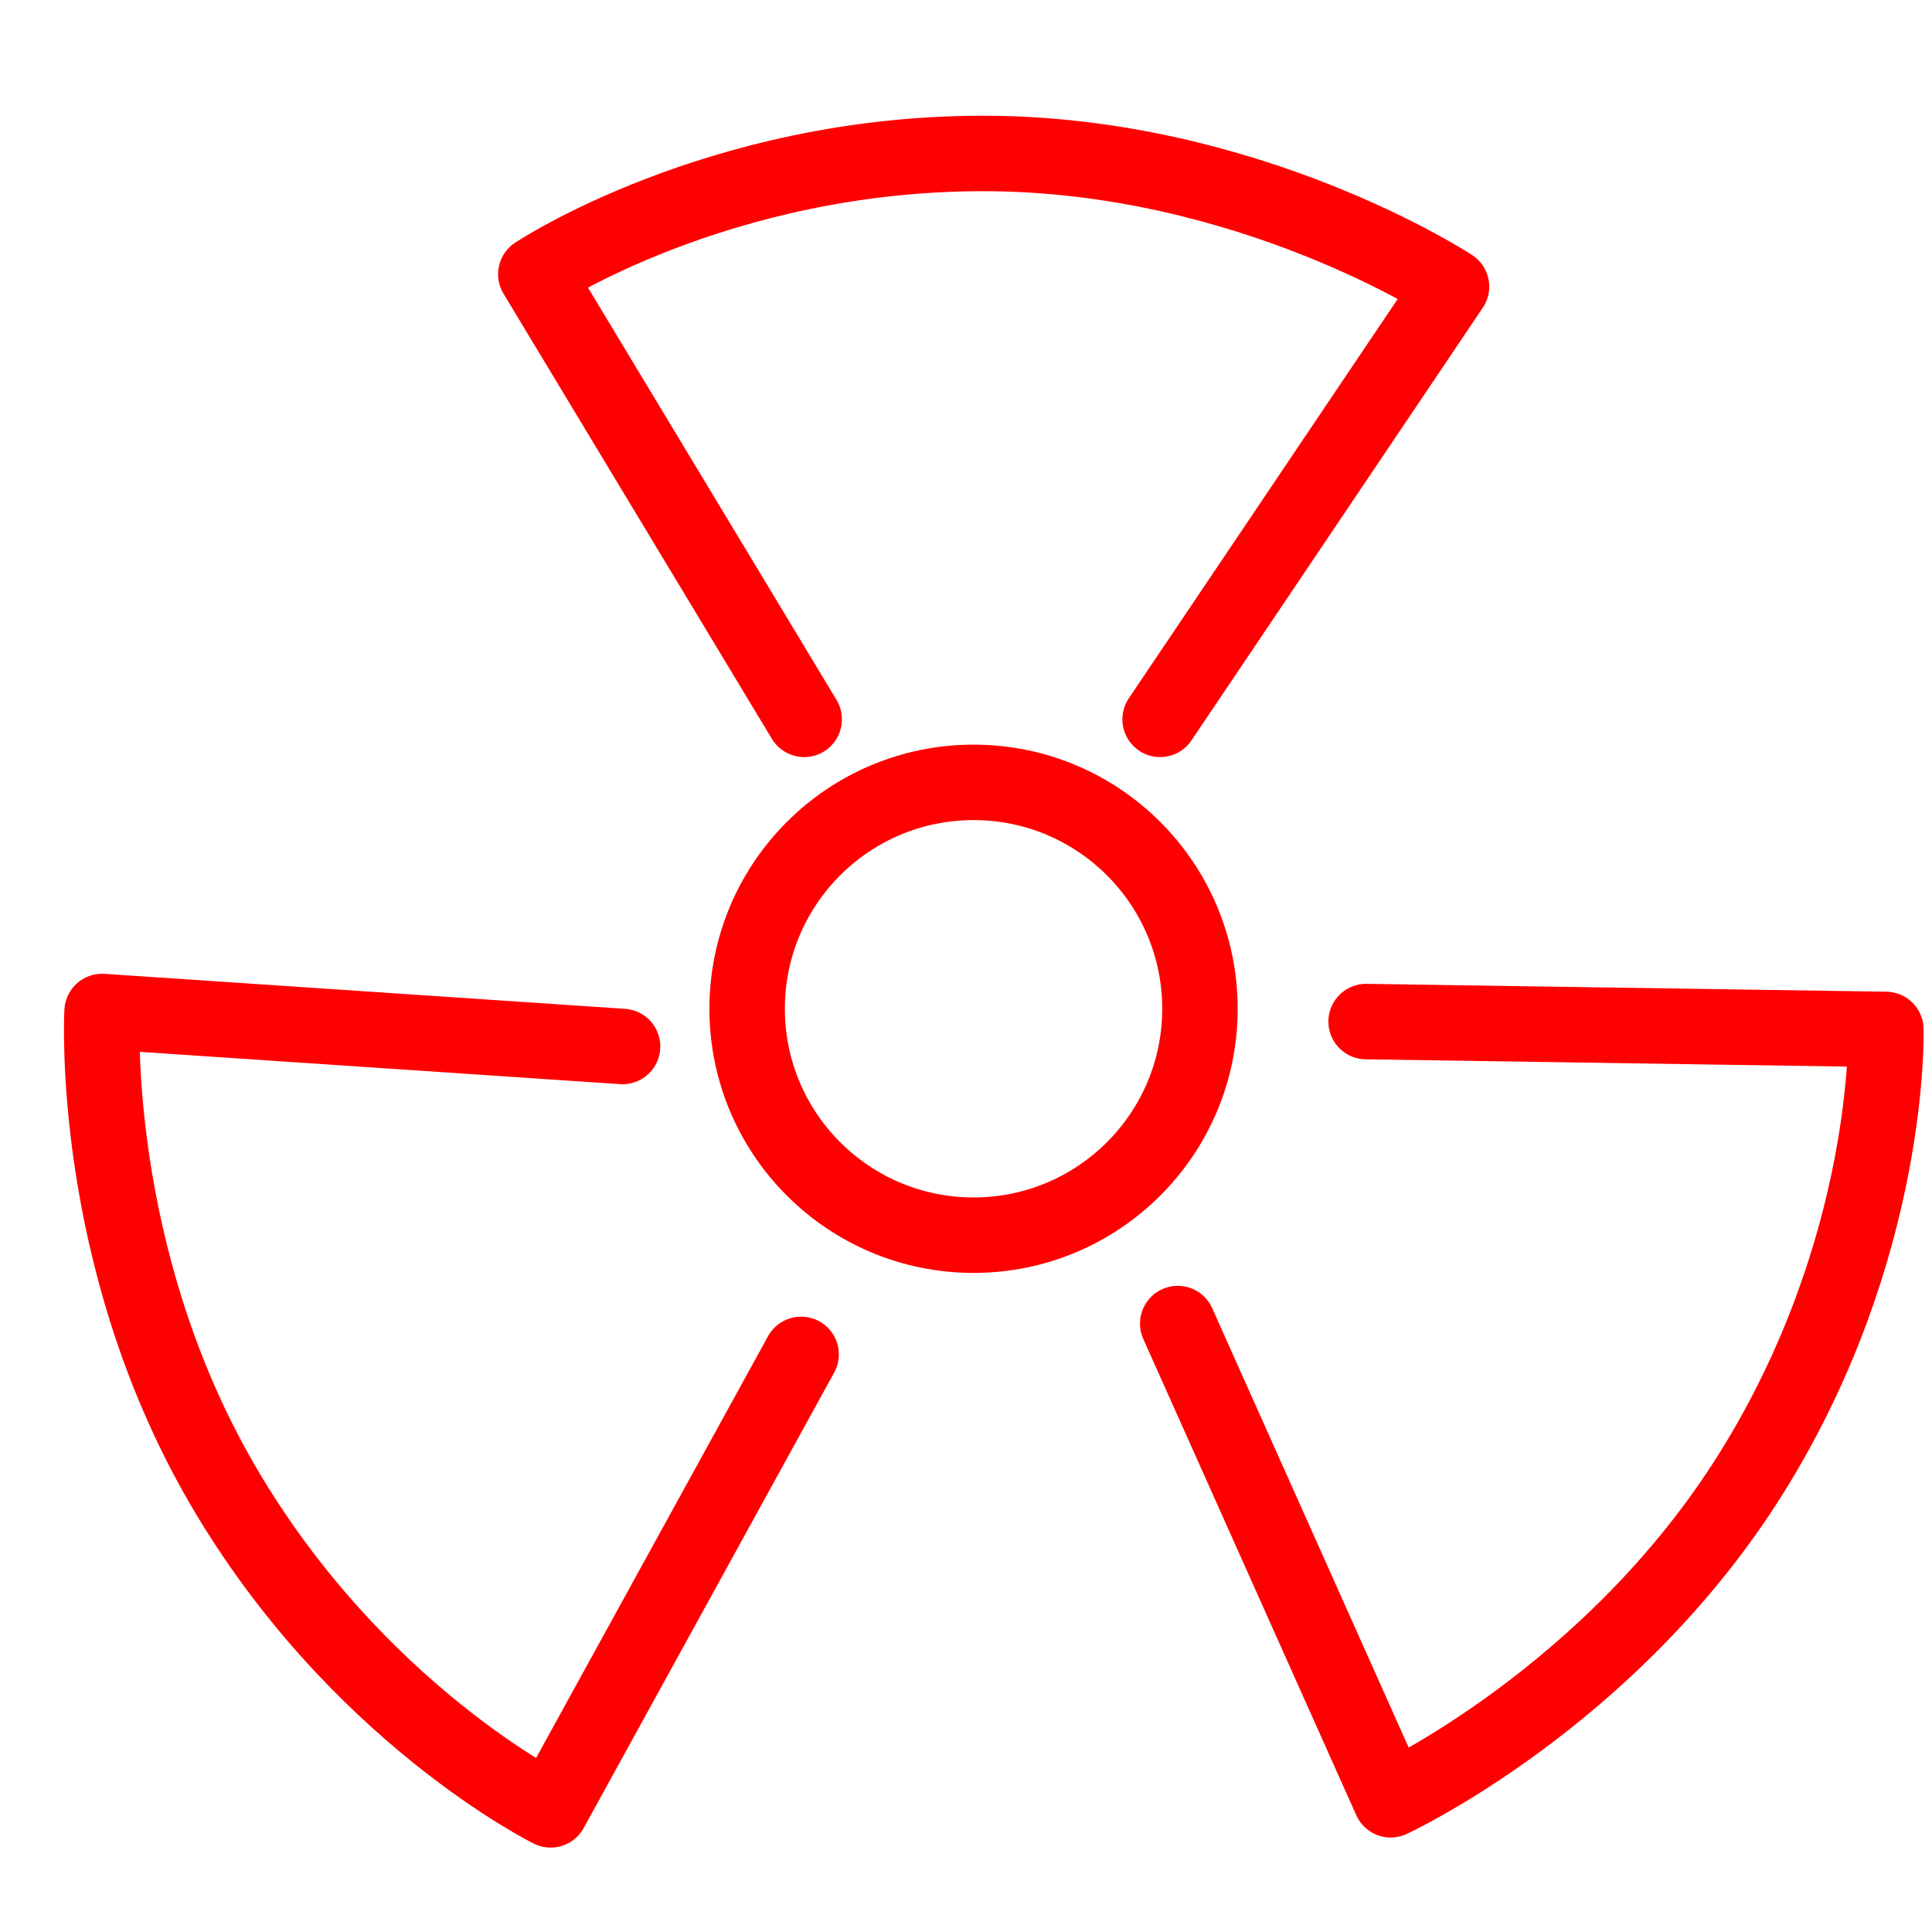 <?xml version="1.0" encoding="utf-8"?>
<!-- Generator: Adobe Illustrator 16.0.0, SVG Export Plug-In . SVG Version: 6.00 Build 0)  -->
<!DOCTYPE svg PUBLIC "-//W3C//DTD SVG 1.1//EN" "http://www.w3.org/Graphics/SVG/1.1/DTD/svg11.dtd">
<svg version="1.1" id="Calque_2_1_" xmlns="http://www.w3.org/2000/svg" xmlns:xlink="http://www.w3.org/1999/xlink" x="0px"
	 y="0px" width="128px" height="128px" viewBox="0 0 128 128" enable-background="new 0 0 128 128" xml:space="preserve">
<circle fill="none" stroke="#FF0000" stroke-width="5" stroke-linecap="round" stroke-linejoin="round" stroke-miterlimit="10" cx="64.5" cy="66.834" r="15"/>
<path fill="none" stroke="#FF0000" stroke-width="5" stroke-linecap="round" stroke-linejoin="round" stroke-miterlimit="10" d="
	M53.28,47.659L35.5,18.167c0,0,12.038-8,29.628-8s31.038,8.823,31.038,8.823L76.862,47.659"/>
<path fill="none" stroke="#FF0000" stroke-width="5" stroke-linecap="round" stroke-linejoin="round" stroke-miterlimit="10" d="
	M90.509,67.682l34.434,0.521c0,0,0.416,14.448-8.893,29.372c-9.31,14.926-23.913,21.665-23.913,21.665L78.028,87.69"/>
<path fill="none" stroke="#FF0000" stroke-width="5" stroke-linecap="round" stroke-linejoin="round" stroke-miterlimit="10" d="
	M53.075,89.733L36.48,119.908c0,0-12.959-6.401-21.782-21.618S6.764,67.014,6.764,67.014l34.483,2.319"/>
</svg>
